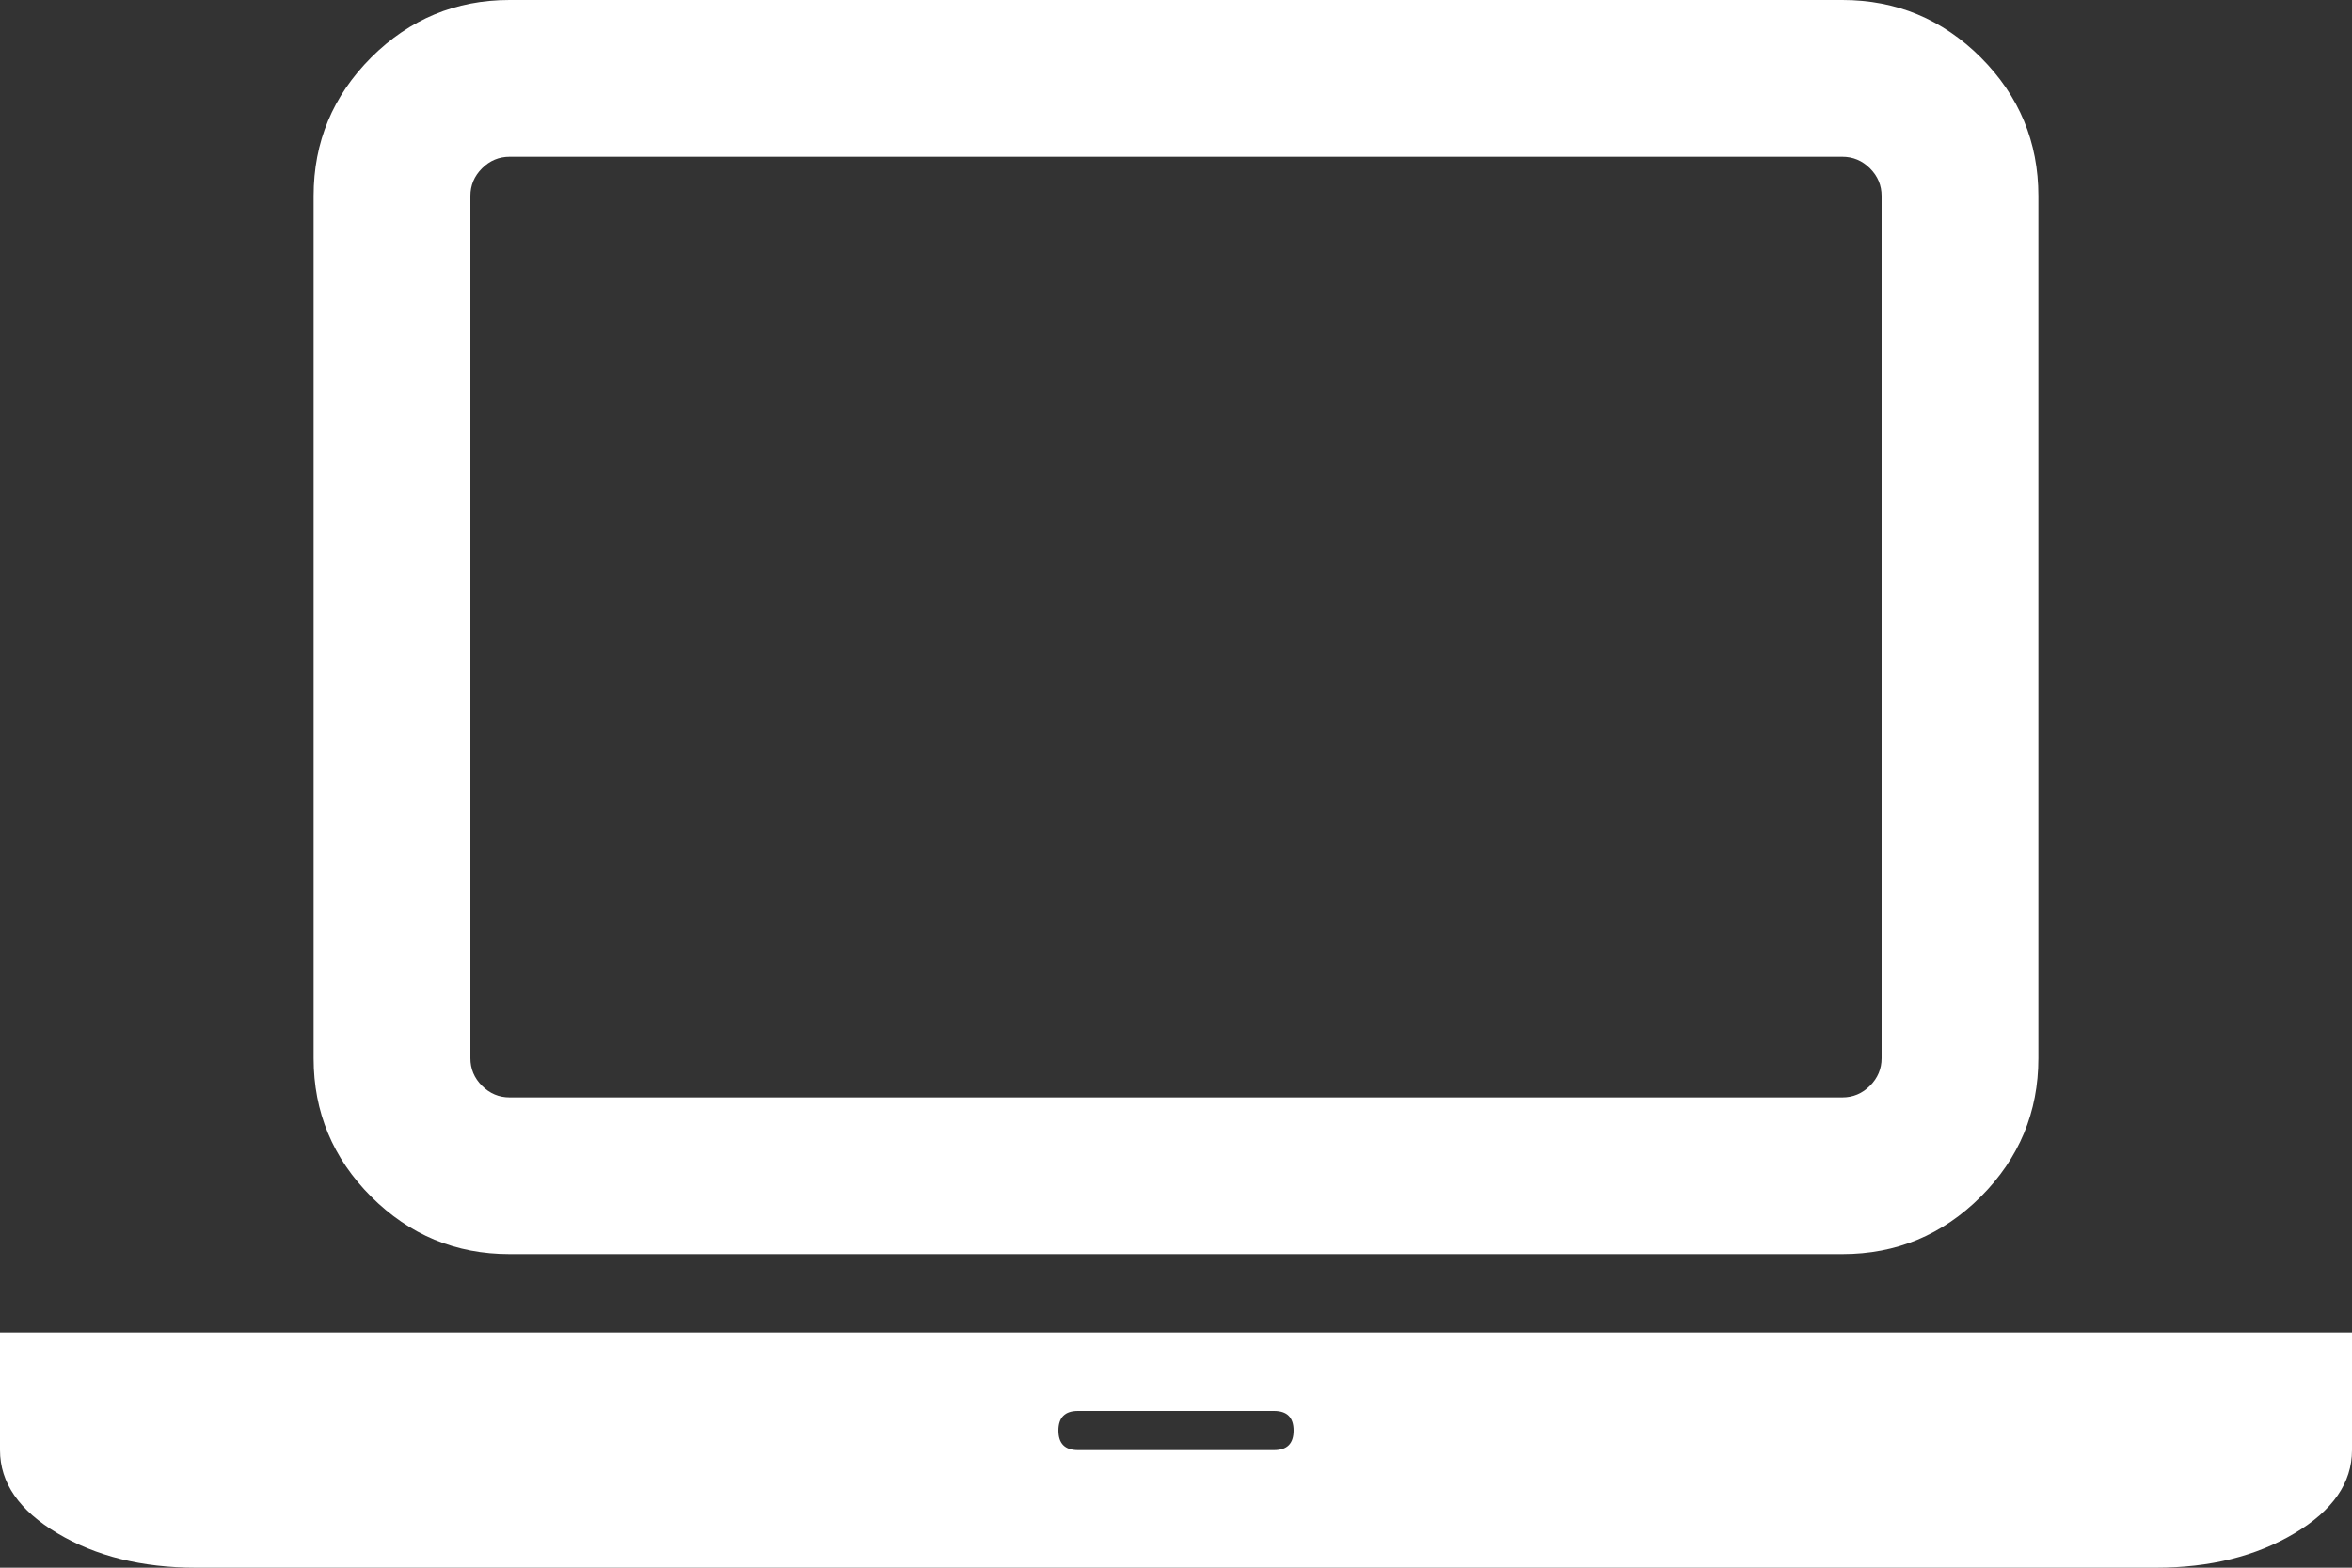 ﻿<?xml version="1.0" encoding="utf-8"?>
<svg version="1.1" xmlns:xlink="http://www.w3.org/1999/xlink" width="30px" height="20px" xmlns="http://www.w3.org/2000/svg">
  <rect width="100%" height="100%" fill="#333333" stroke="none"/>
  <g transform="matrix(1 0 0 1 -27 -110 )">
    <path d="M 23.5 16  L 6.5 16  C 5.812 16  5.224 15.755  4.734 15.266  C 4.245 14.776  4 14.188  4 13.5  L 4 2.5  C 4 1.812  4.245 1.224  4.734 0.734  C 5.224 0.245  5.812 0  6.5 0  L 23.5 0  C 24.188 0  24.776 0.245  25.266 0.734  C 25.755 1.224  26 1.812  26 2.5  L 26 13.5  C 26 14.188  25.755 14.776  25.266 15.266  C 24.776 15.755  24.188 16  23.5 16  Z M 6.148 2.148  C 6.049 2.247  6 2.365  6 2.5  L 6 13.5  C 6 13.635  6.049 13.753  6.148 13.852  C 6.247 13.951  6.365 14  6.5 14  L 23.5 14  C 23.635 14  23.753 13.951  23.852 13.852  C 23.951 13.753  24 13.635  24 13.5  L 24 2.5  C 24 2.365  23.951 2.247  23.852 2.148  C 23.753 2.049  23.635 2  23.5 2  L 6.5 2  C 6.365 2  6.247 2.049  6.148 2.148  Z M 2.5 17  L 27.5 17  L 30 17  L 30 18.5  C 30 18.917  29.755 19.271  29.266 19.562  C 28.776 19.854  28.188 20  27.5 20  L 2.5 20  C 1.812 20  1.224 19.854  0.734 19.562  C 0.245 19.271  0 18.917  0 18.5  L 0 17  L 2.5 17  Z M 13.75 18.5  L 16.25 18.5  C 16.417 18.5  16.5 18.417  16.5 18.25  C 16.5 18.083  16.417 18  16.25 18  L 13.75 18  C 13.583 18  13.5 18.083  13.5 18.25  C 13.5 18.417  13.583 18.5  13.75 18.5  Z " fill-rule="nonzero" fill="#ffffff" stroke="none" transform="matrix(1 0 0 1 27 110 )" />
  </g>
</svg>